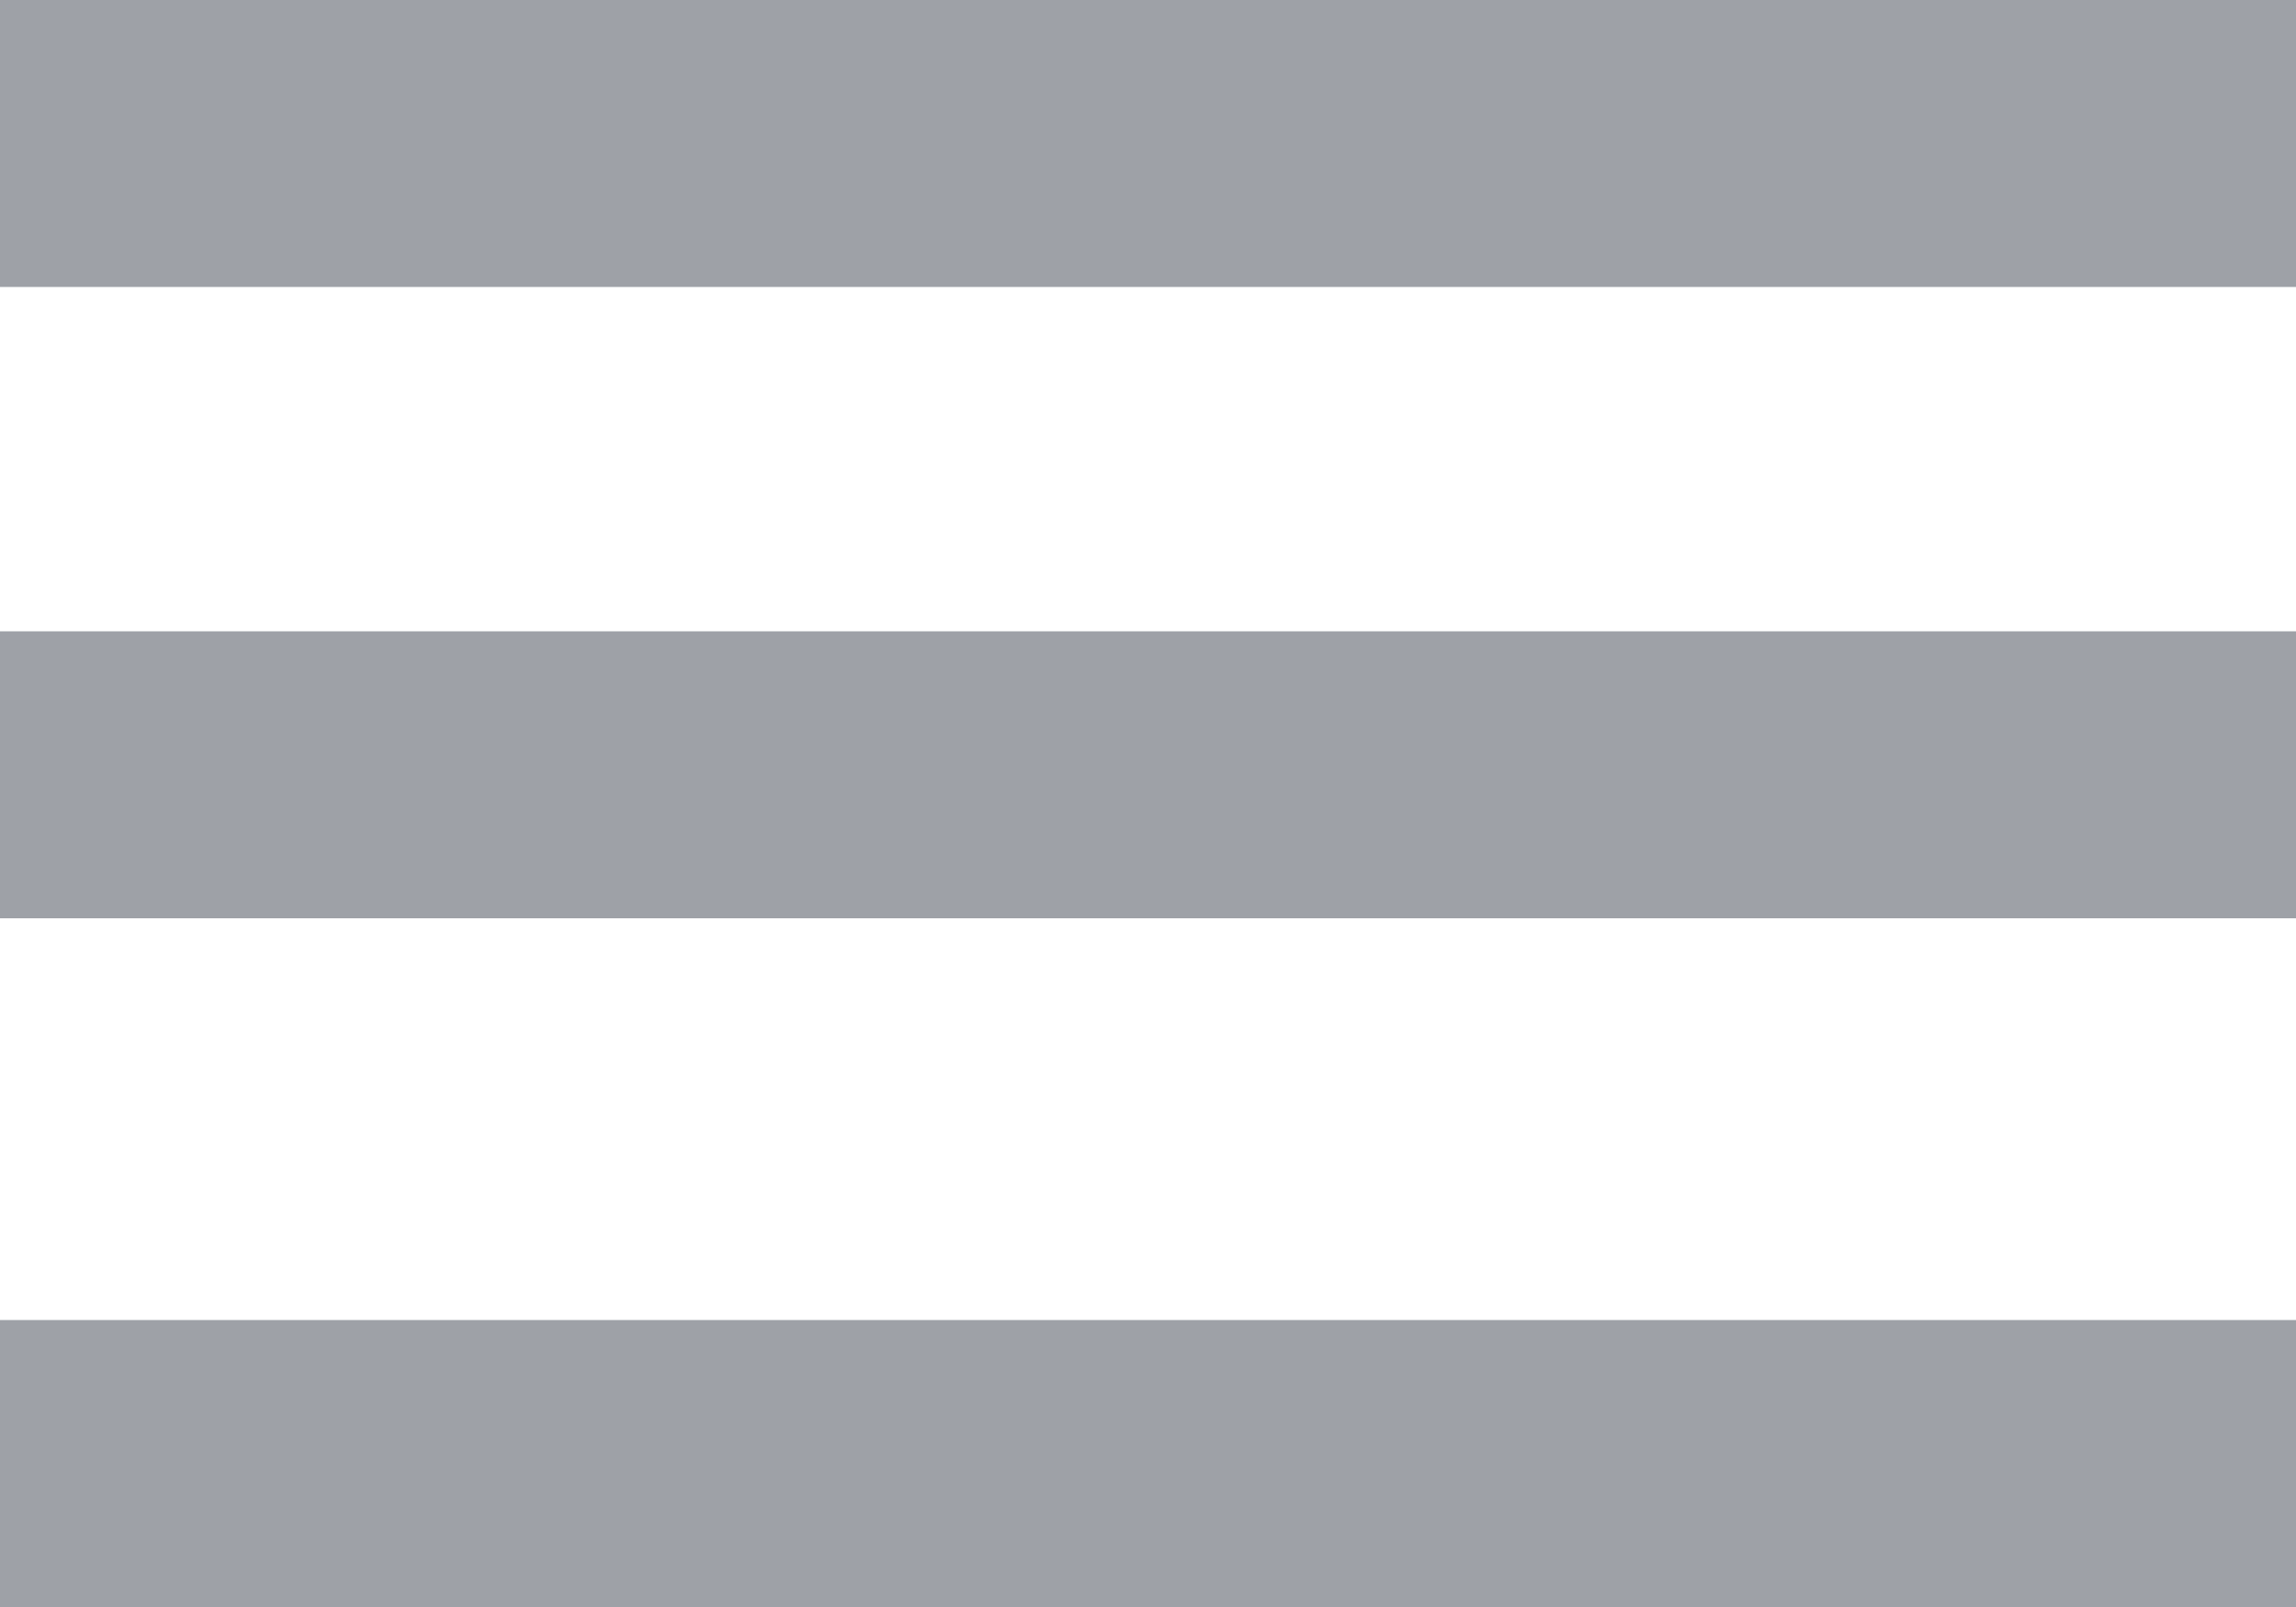 <?xml version="1.0" encoding="UTF-8" standalone="no"?>
<svg width="40px" height="28px" viewBox="0 0 40 28" version="1.1" xmlns="http://www.w3.org/2000/svg" xmlns:xlink="http://www.w3.org/1999/xlink">
    <!-- Generator: Sketch 39 (31667) - http://www.bohemiancoding.com/sketch -->
    <title>hamburger</title>
    <desc>Created with Sketch.</desc>
    <defs></defs>
    <g id="MVP" stroke="none" stroke-width="1" fill="none" fill-rule="evenodd">
        <g id="hamburger" fill="#9EA1A7">
            <rect id="Rectangle-2" x="0" y="0" width="40" height="5"></rect>
            <rect id="Rectangle-2-Copy" x="0" y="11" width="40" height="5"></rect>
            <rect id="Rectangle-2-Copy-2" x="0" y="23" width="40" height="5"></rect>
        </g>
    </g>
</svg>